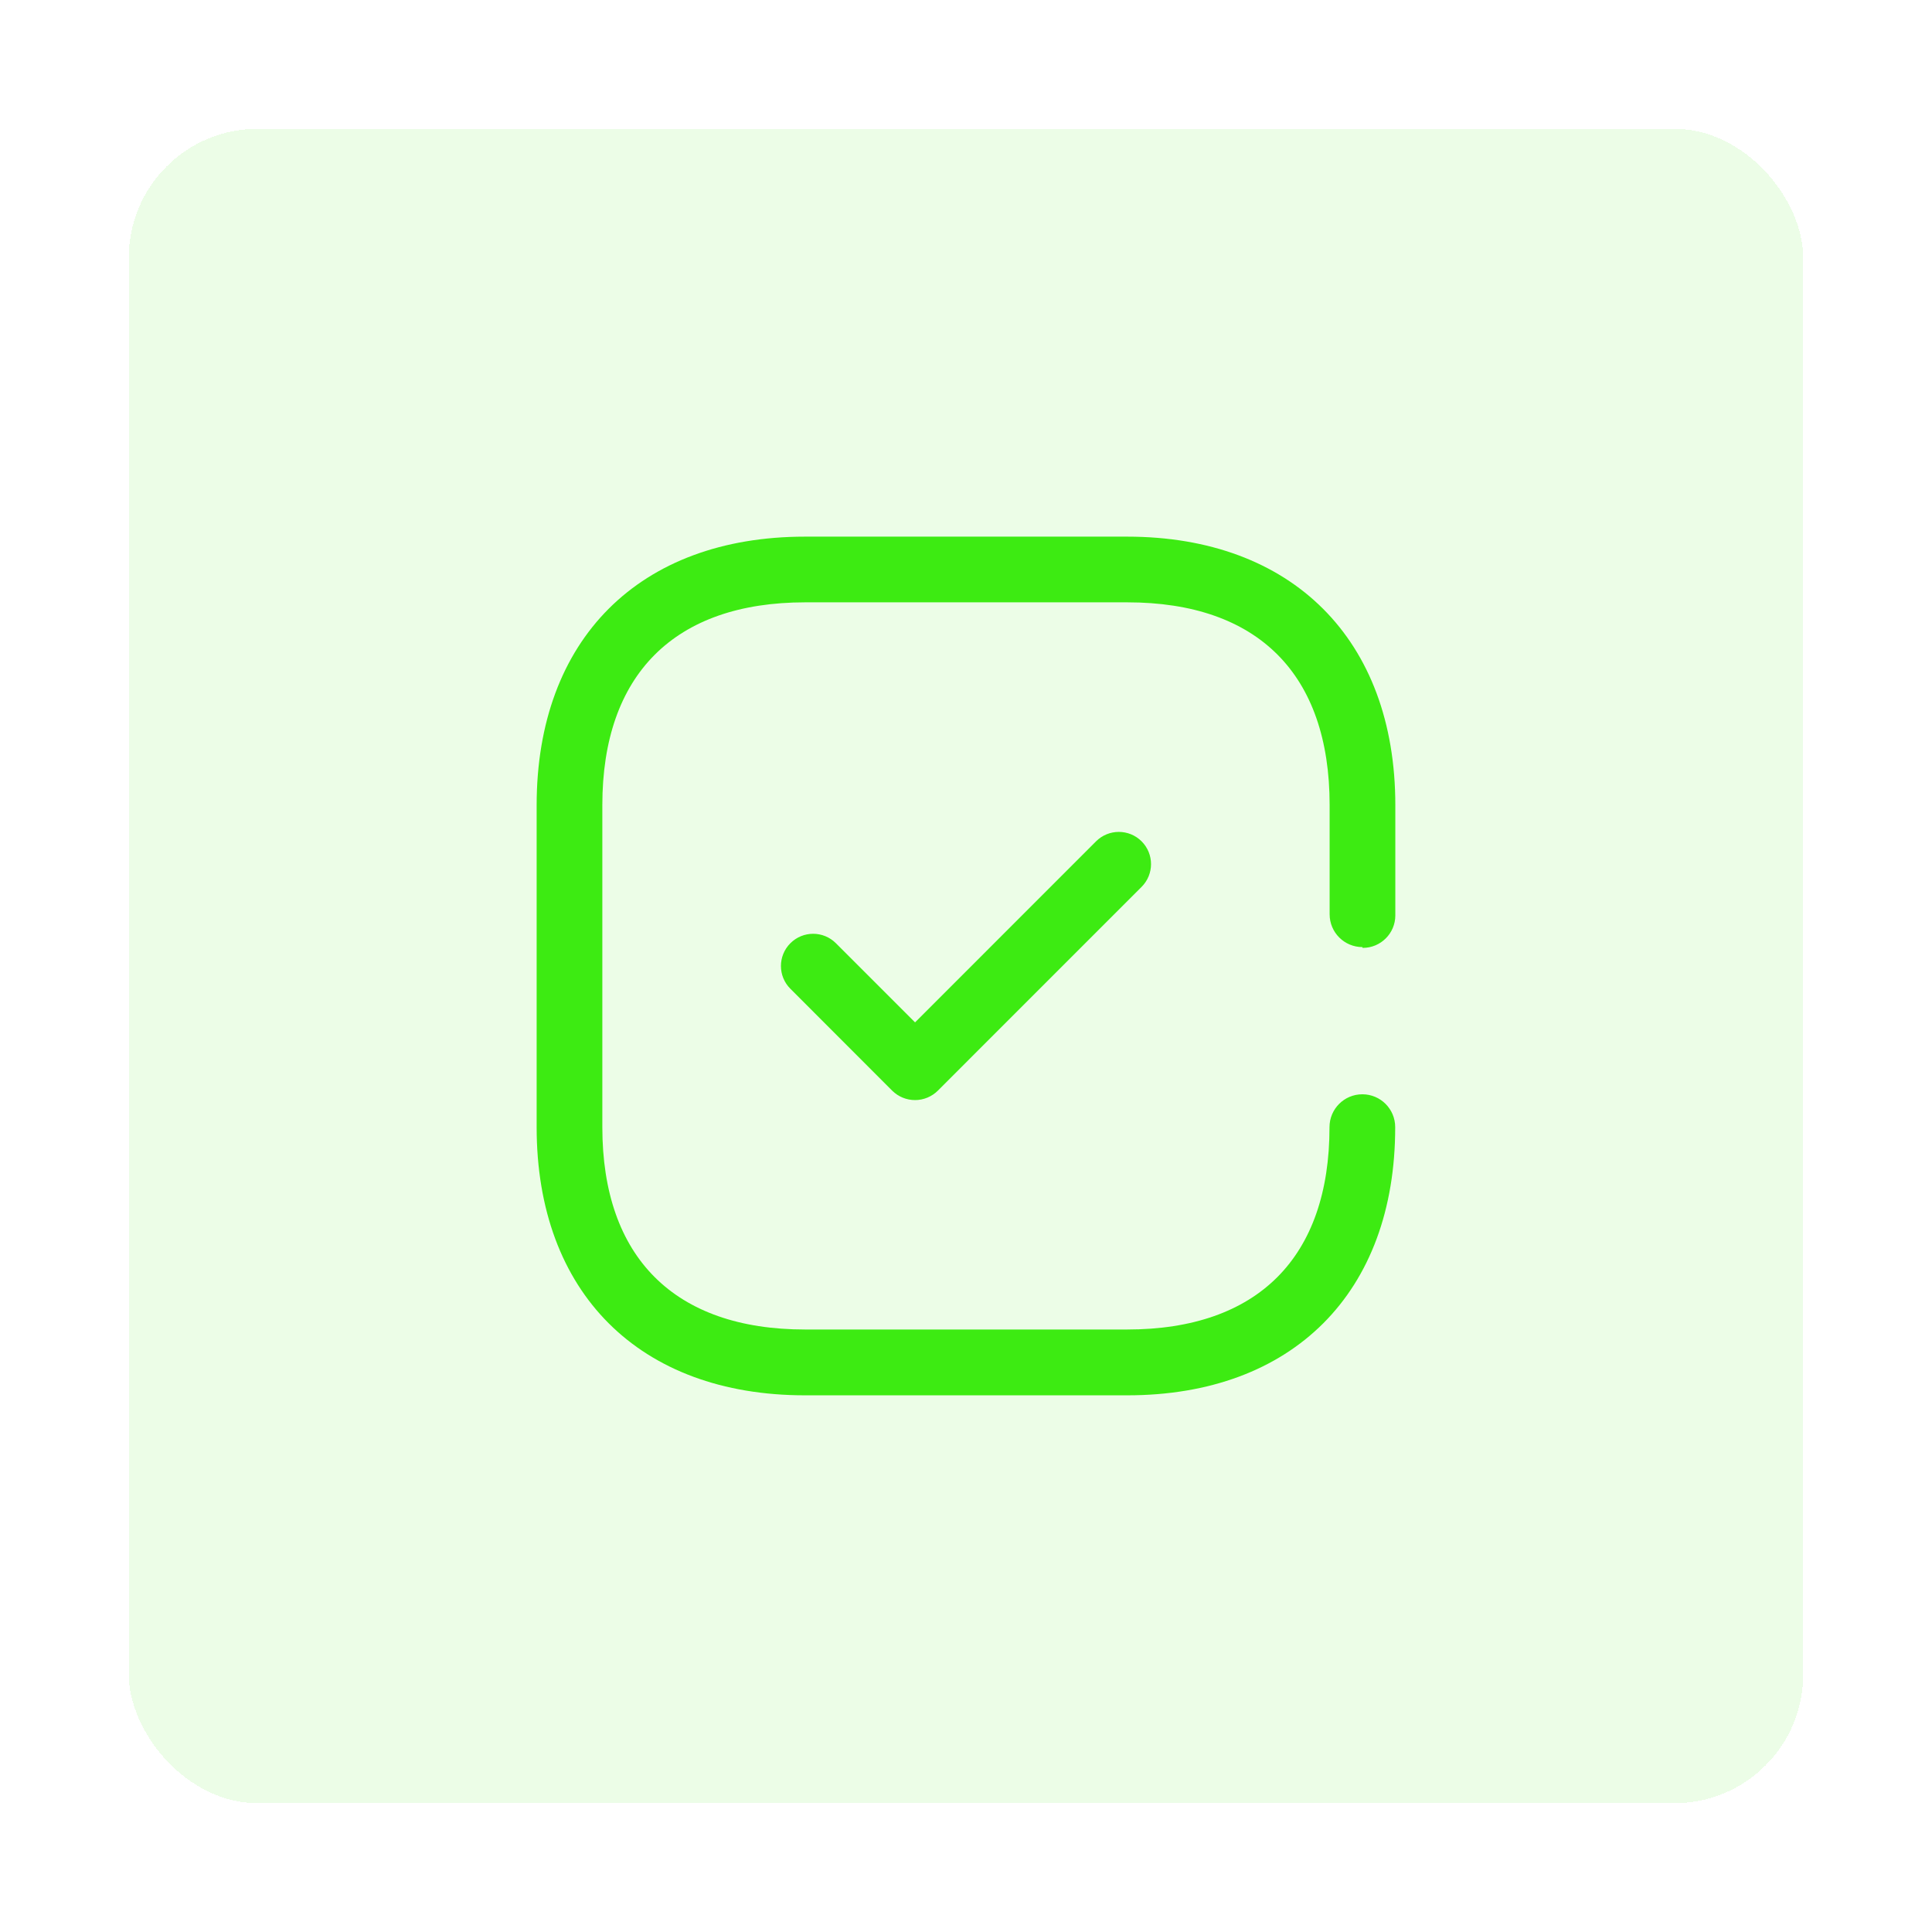 <svg width="60" height="60" viewBox="0 0 60 60" fill="none" xmlns="http://www.w3.org/2000/svg">
<g filter="url(#filter0_d_1168_4019)">
<rect x="4" y="4" width="52" height="52" rx="4" fill="#3DEB12" fill-opacity="0.1" shape-rendering="crispEdges"/>
<path fill-rule="evenodd" clip-rule="evenodd" d="M43.333 28.429C43.333 28.985 42.881 29.437 42.325 29.437H42.313V29.413C41.75 29.413 41.294 28.959 41.293 28.396V28.393V25.004C41.293 20.933 39.066 18.706 35.007 18.706H25.007C20.946 18.706 18.706 20.947 18.706 25.004V35.004C18.706 39.049 20.946 41.289 25.003 41.289H35.003C39.061 41.289 41.289 39.049 41.289 35.004C41.289 34.441 41.745 33.984 42.309 33.984C42.873 33.984 43.329 34.441 43.329 35.004C43.333 40.144 40.143 43.333 35.007 43.333H25.003C19.855 43.333 16.666 40.144 16.666 35.008V25.008C16.666 19.856 19.855 16.666 25.003 16.666H35.003C40.119 16.666 43.333 19.856 43.333 25.004V28.429ZM28.418 31.751L34.039 26.128C34.429 25.738 35.063 25.738 35.453 26.128C35.844 26.519 35.844 27.152 35.453 27.543L29.124 33.873C28.936 34.059 28.681 34.164 28.418 34.164C28.151 34.164 27.898 34.059 27.709 33.873L24.546 30.707C24.155 30.317 24.155 29.683 24.546 29.293C24.936 28.902 25.57 28.902 25.96 29.293L28.418 31.751Z" fill="#3DEB12"/>
</g>
<defs>
<filter id="filter0_d_1168_4019" x="0" y="0" width="60" height="60" filterUnits="userSpaceOnUse" color-interpolation-filters="sRGB">
<feFlood flood-opacity="0" result="BackgroundImageFix"/>
<feColorMatrix in="SourceAlpha" type="matrix" values="0 0 0 0 0 0 0 0 0 0 0 0 0 0 0 0 0 0 127 0" result="hardAlpha"/>
<feOffset/>
<feGaussianBlur stdDeviation="2"/>
<feComposite in2="hardAlpha" operator="out"/>
<feColorMatrix type="matrix" values="0 0 0 0 0 0 0 0 0 0 0 0 0 0 0 0 0 0 0.25 0"/>
<feBlend mode="normal" in2="BackgroundImageFix" result="effect1_dropShadow_1168_4019"/>
<feBlend mode="normal" in="SourceGraphic" in2="effect1_dropShadow_1168_4019" result="shape"/>
</filter>
</defs>
</svg>
